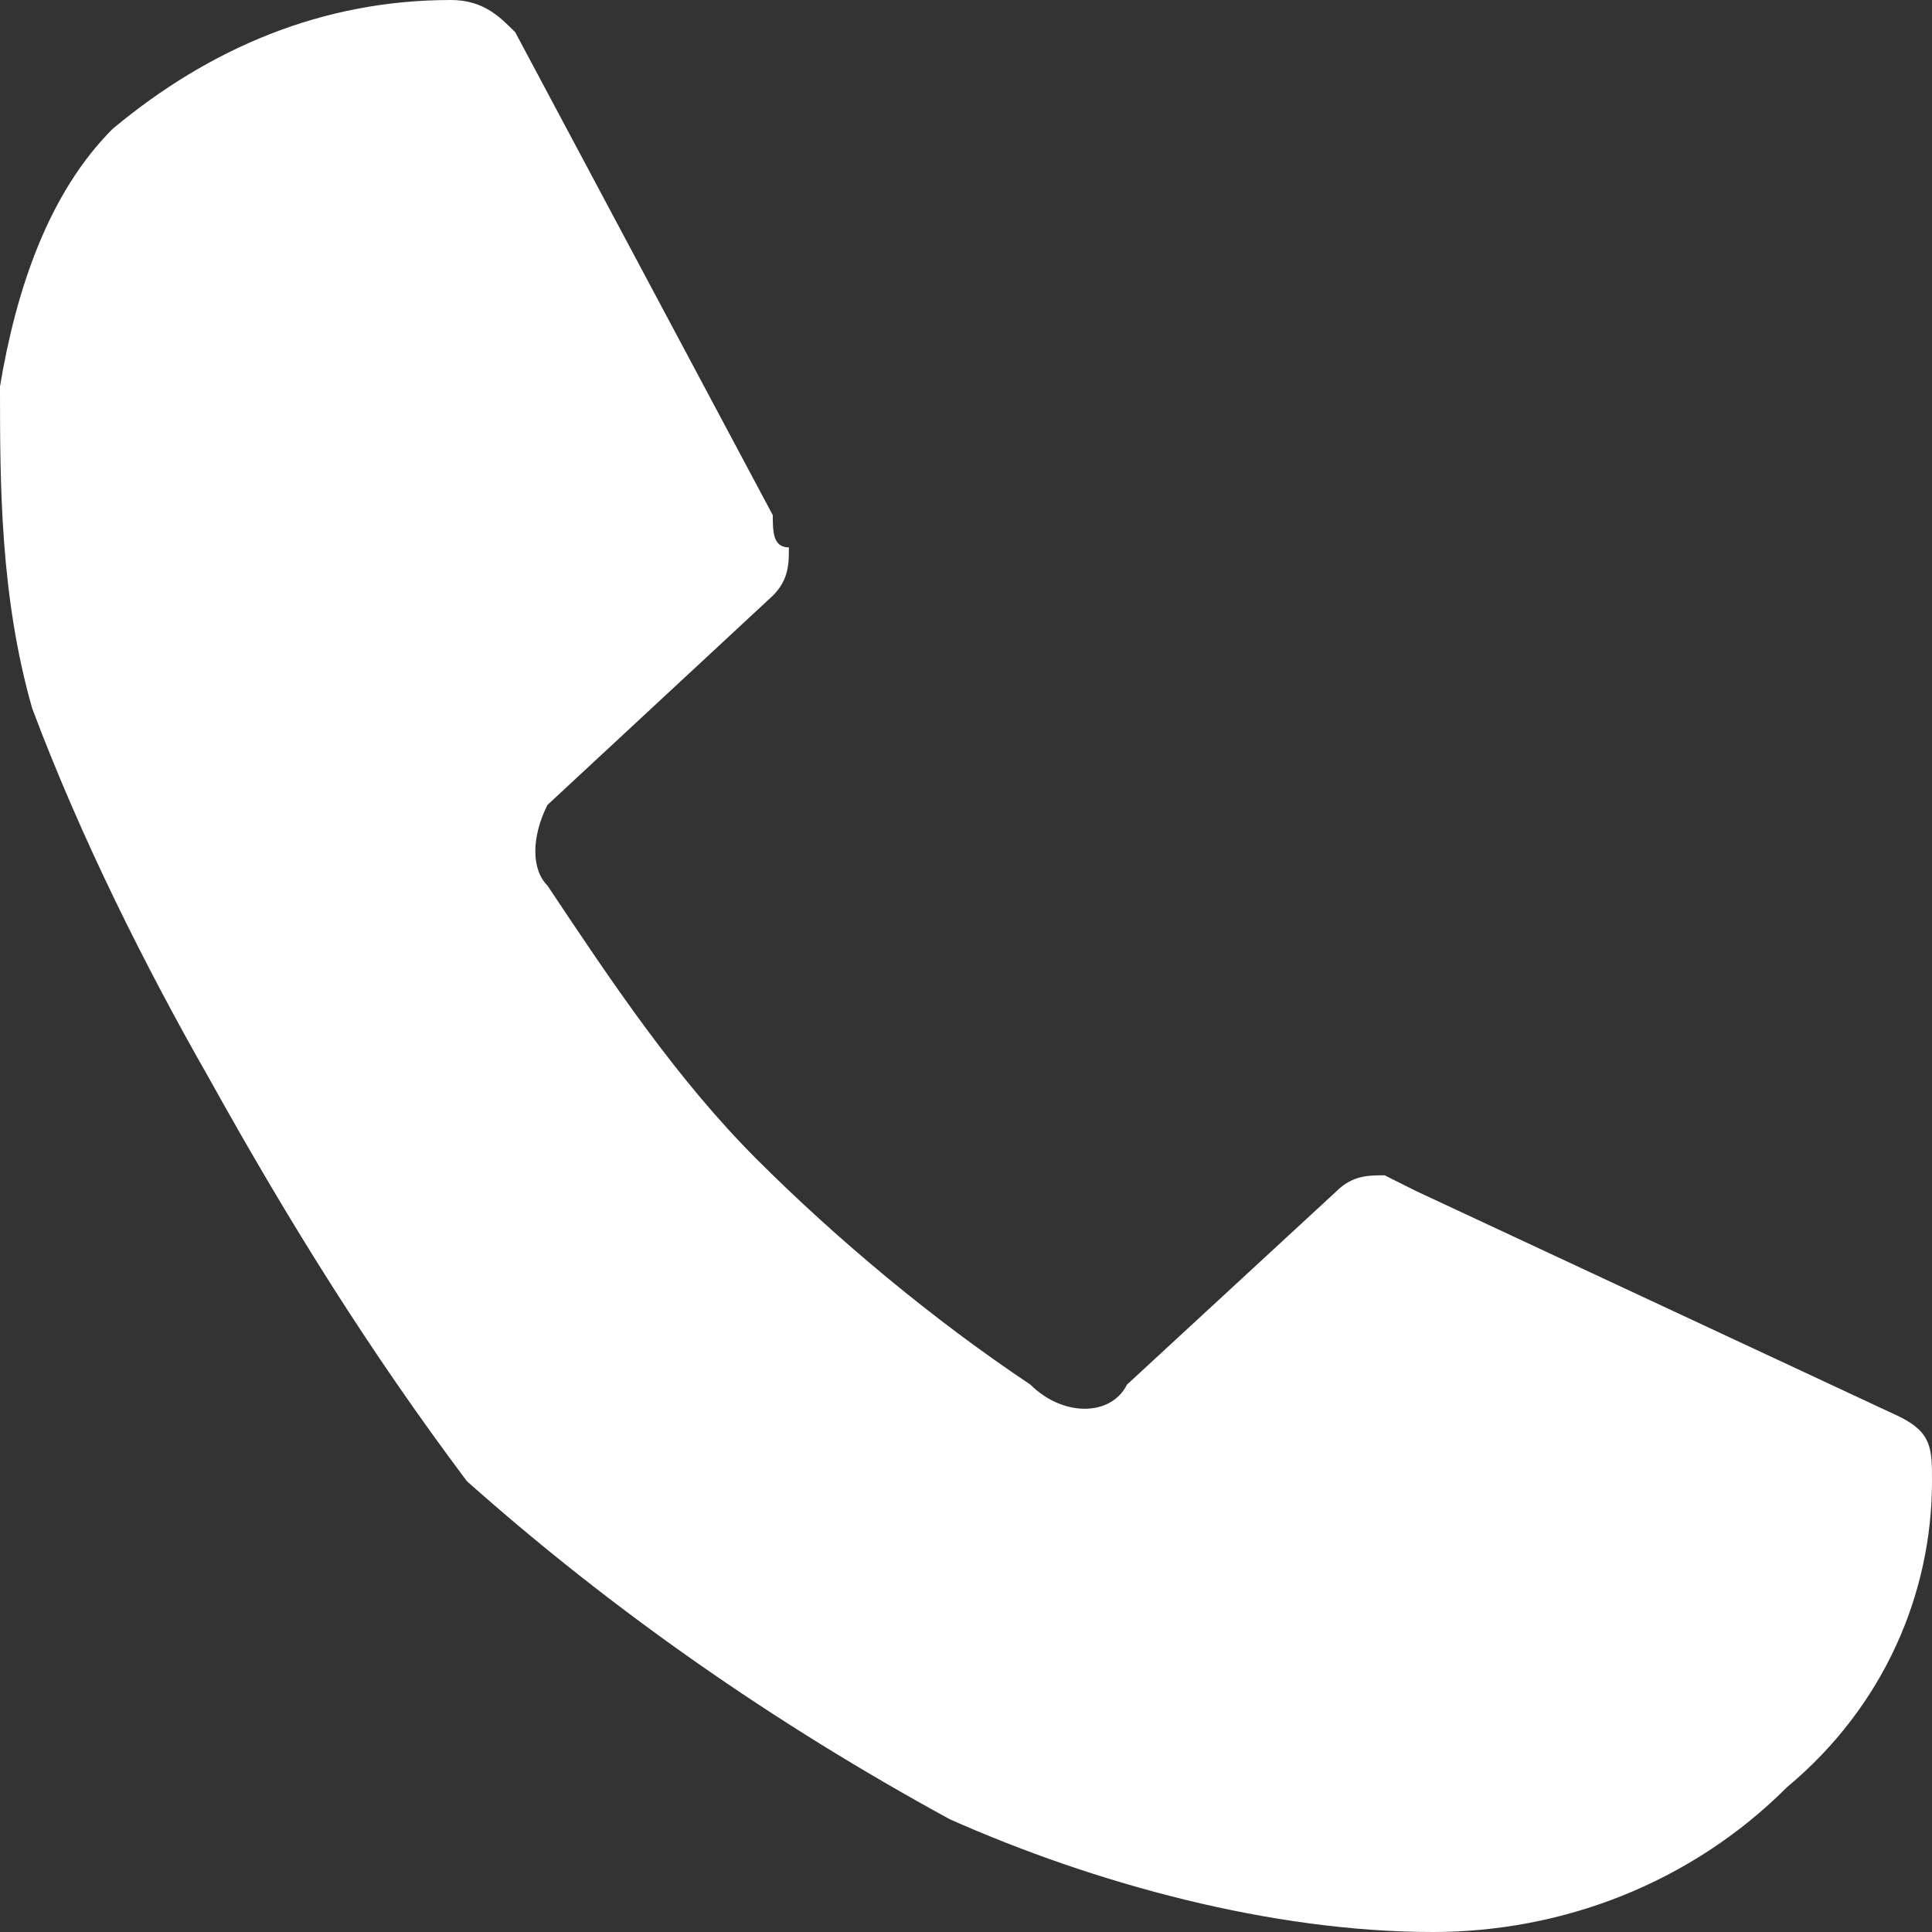 <?xml version="1.0" encoding="utf-8"?>
<!-- Generator: Adobe Illustrator 25.0.0, SVG Export Plug-In . SVG Version: 6.00 Build 0)  -->
<svg version="1.1" id="Layer_1" xmlns="http://www.w3.org/2000/svg" xmlns:xlink="http://www.w3.org/1999/xlink" x="0px" y="0px"
	 viewBox="0 0 12 12" style="enable-background:new 0 0 12 12;" xml:space="preserve">
<rect x="0" y="0" width="12" height="12" fill="#333333" stroke="none"/>
<style type="text/css">
	.st0{fill:#2476BC;}
	.st1{fill:#FFFFFF;}
	.st2{fill:none;stroke:#2476BC;stroke-width:1.2;stroke-linecap:square;stroke-linejoin:bevel;stroke-miterlimit:10;}
	.st3{fill-rule:evenodd;clip-rule:evenodd;fill:#FFFFFF;}
</style>
<g>
	<polygon class="st0" points="1.2,28.6 10.8,28.6 10.8,25.9 12,25.9 12,30 0,30 0,25.9 1.2,25.9 	"/>
	<polygon class="st0" points="2.2,22.4 3.2,21.3 5.4,23.8 5.4,18 6.8,18 6.8,24 9,21.3 9.9,22.4 6.2,26.7 	"/>
</g>
<g id="Export_4_" transform="translate(0 74)">
	<path id="Path_151_4_" class="st0" d="M19.4-72.8v9.5h6.8v1.2H18v-12h8.2v1.2H19.4z M25.7-64.1l-1.1-1l2.5-2.2h-5.8v-1.4h6
		l-2.7-2.2l1.1-1l4.3,3.7L25.7-64.1z"/>
</g>
<path id="Path_110_3_" class="st1" d="M7,8.6l1.3-1.2c0.1-0.1,0.2-0.1,0.3-0.1l0.2,0.1l3,1.4C12,8.9,12,9,12,9.2
	c0,0.7-0.3,1.4-0.9,1.9C10.5,11.7,9.7,12,8.9,12c-1,0-2.1-0.3-3-0.7c-1.1-0.6-2.1-1.3-3-2.1C2.3,8.4,1.8,7.6,1.3,6.7
	C0.9,6,0.5,5.2,0.2,4.4C0,3.7,0,3,0,2.4c0.1-0.6,0.3-1.2,0.7-1.6C1.3,0.3,2,0,2.8,0C3,0,3.1,0.1,3.2,0.2l1.6,3c0,0.1,0,0.2,0.1,0.2
	c0,0.1,0,0.2-0.1,0.3L3.4,5c-0.1,0.2-0.1,0.4,0,0.5c0.4,0.6,0.8,1.2,1.3,1.7c0.5,0.5,1.1,1,1.7,1.4C6.6,8.8,6.9,8.8,7,8.6z"/>
<g id="Down_arrow_44_">
	<g>
		<path id="Path_10_8_" class="st0" d="M3-14.8l4.1-4.1L6-20l-6,6l6,6l1.1-1.1L3-13.2h9v-1.6"/>
	</g>
</g>
<g>
	<g id="Information_6_" transform="translate(0 28)">
		<path id="Union_6_6_" class="st0" d="M-14.4-37.4v-0.9h0.9v-3.6h-0.9v-0.9h1.8v4.6h0.9v0.9H-14.4z M-13.9-44
			c0-0.4,0.3-0.7,0.7-0.7s0.7,0.3,0.7,0.7c0,0.4-0.3,0.7-0.7,0.7S-13.9-43.6-13.9-44z"/>
	</g>
	<circle class="st2" cx="-13" cy="-13" r="5.4"/>
</g>
<g id="Forward_arrow_small_18_">
	<path id="Path_36_18_" class="st1" d="M-12,20.1l6,6l-1.8,1.8l-4.2-4.2l-4.2,4.2l-1.8-1.8L-12,20.1z"/>
</g>
<path class="st3" d="M30-17H18l6,5L30-17z M16-17c0-1.1,0.9-2,2-2h12c1.1,0,2,0.9,2,2v8c0,1.1-0.9,2-2,2H18c-1.1,0-2-0.9-2-2V-17z"
	/>
</svg>
